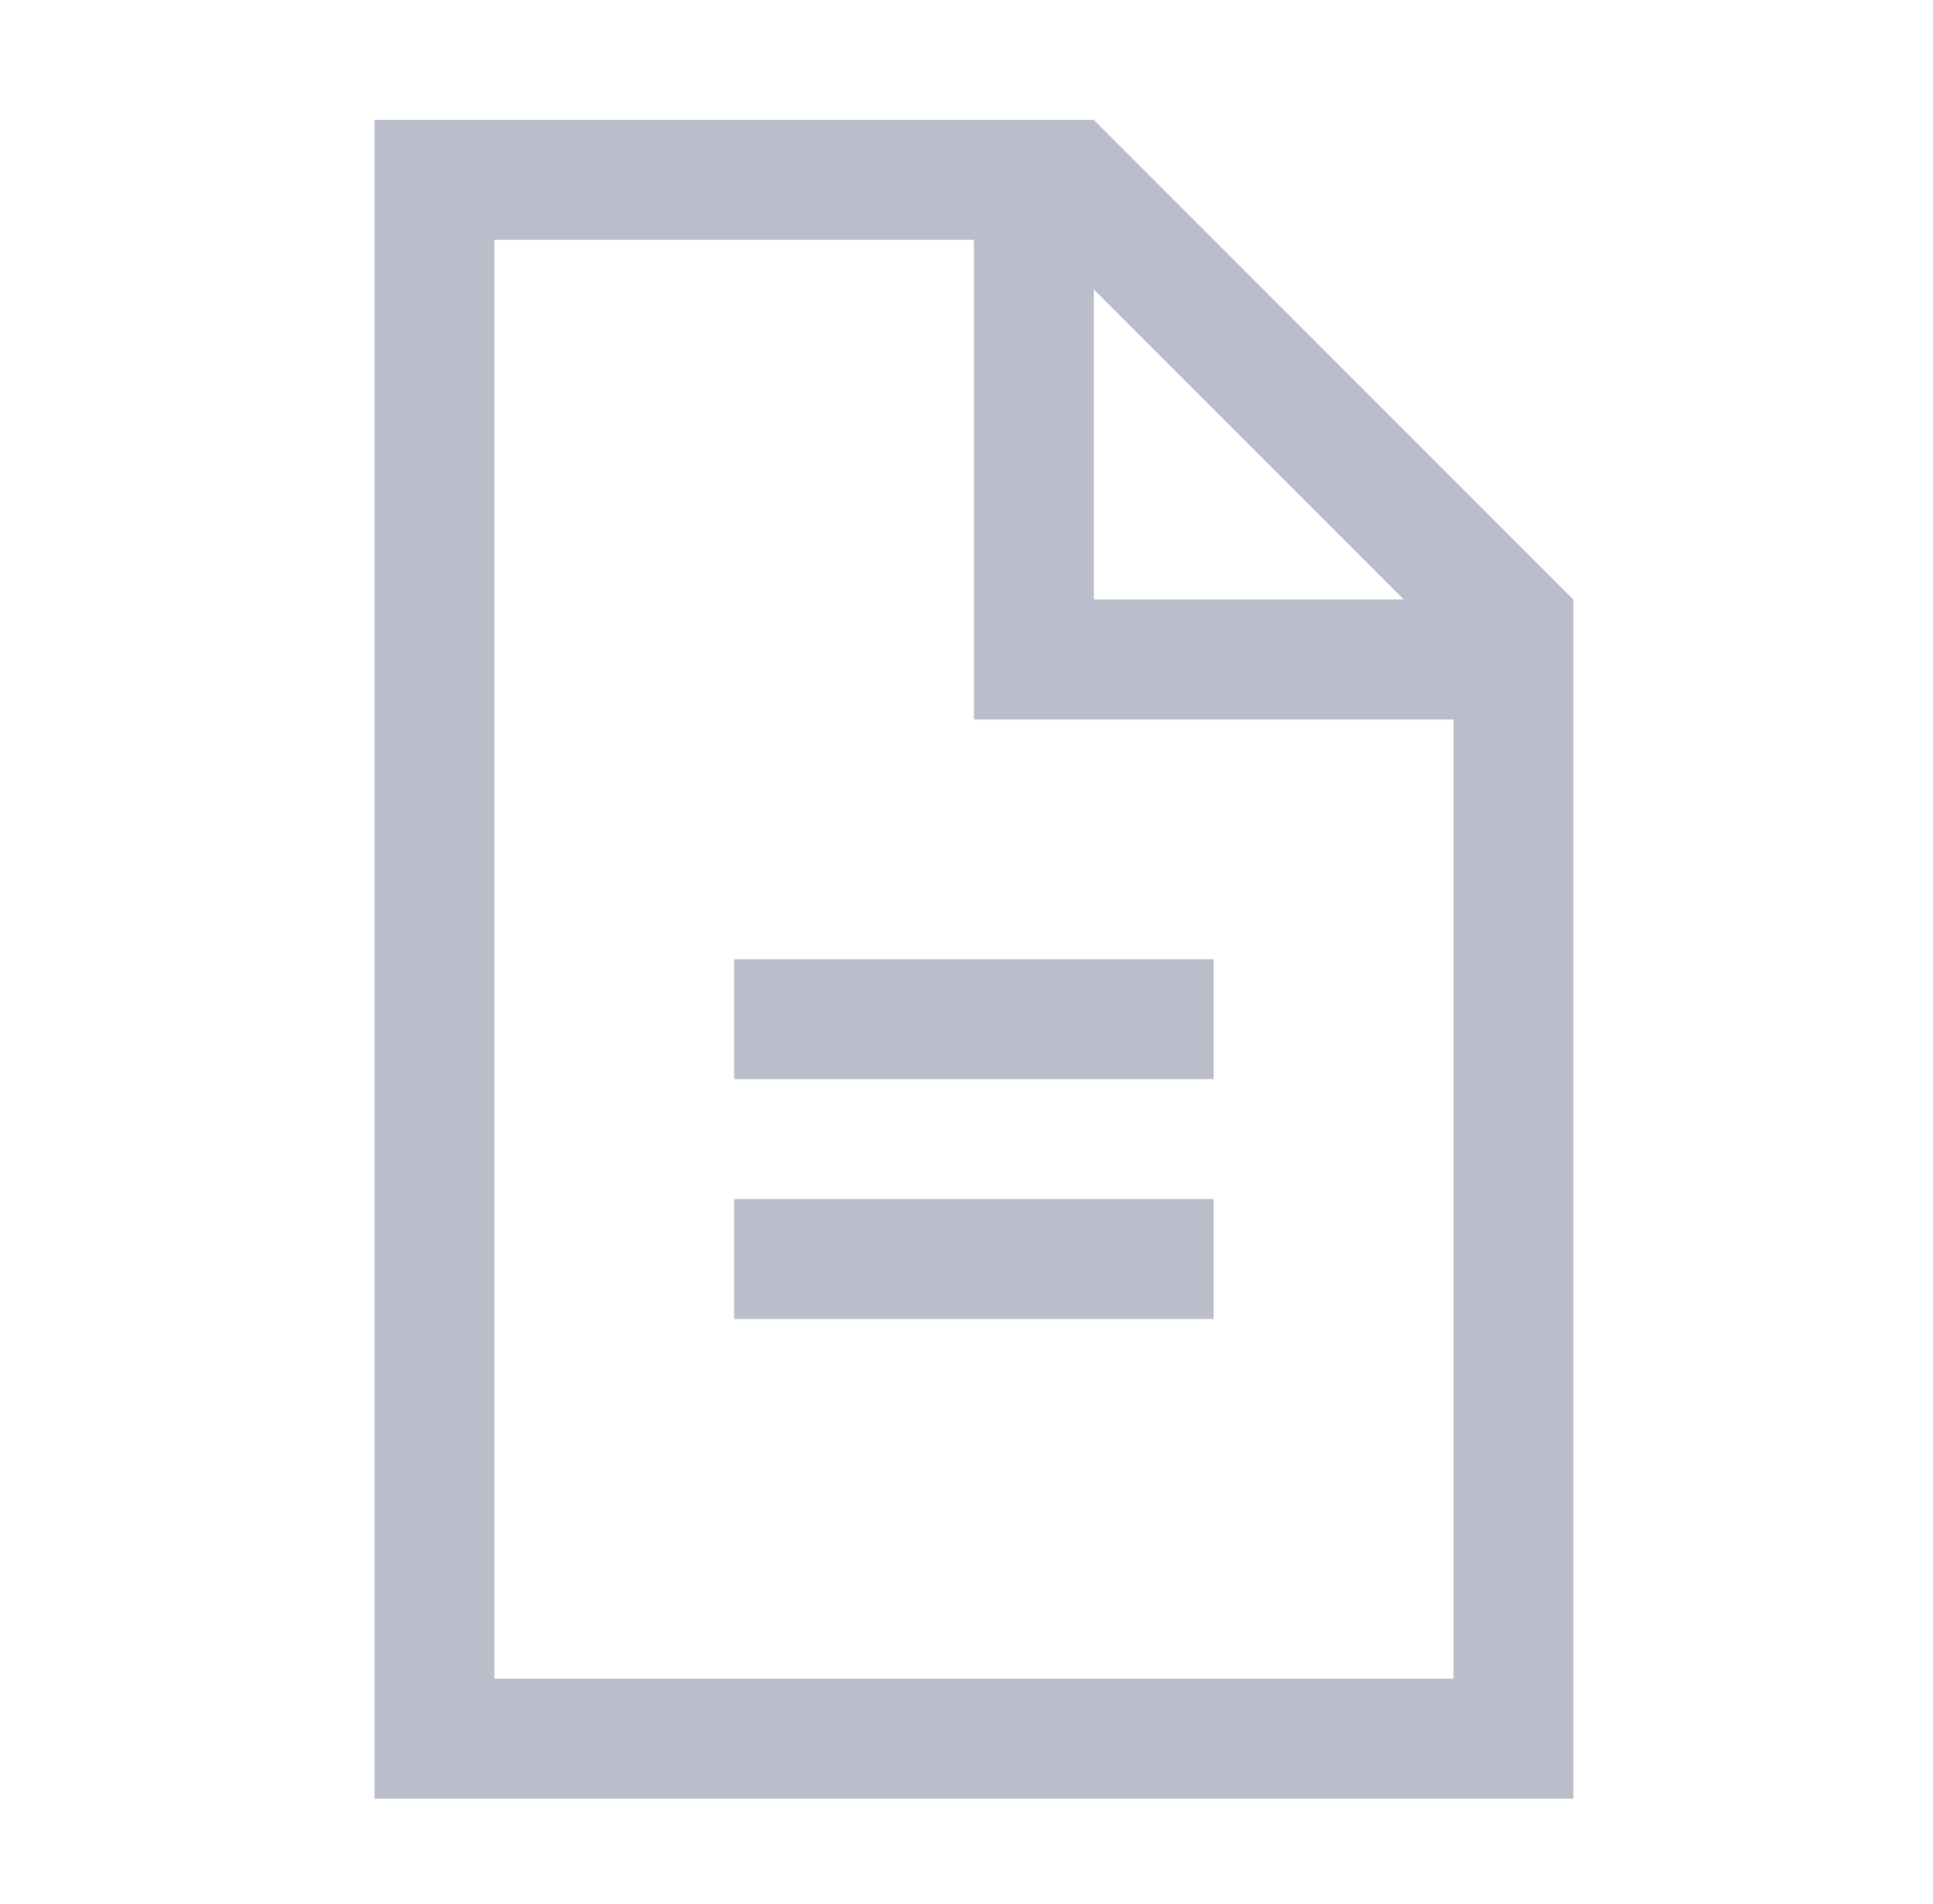 <svg width="65" height="64" viewBox="0 0 65 64" fill="none" xmlns="http://www.w3.org/2000/svg">
<path fill-rule="evenodd" clip-rule="evenodd" d="M47.205 20.156L36.781 9.732V20.156H47.205ZM32.75 8.062H16.625V56.438H48.875V24.188H34.766H32.75V22.172V8.062ZM52.906 20.156L36.781 4.031H16.625H12.594V8.062V56.438V60.469H16.625H48.875H52.906V56.438V20.156ZM40.812 32.25V36.281H24.688V32.25H40.812ZM40.812 44.344V40.312H24.688V44.344H40.812Z" fill="#272F5A" fill-opacity="0.32"/>
</svg>
